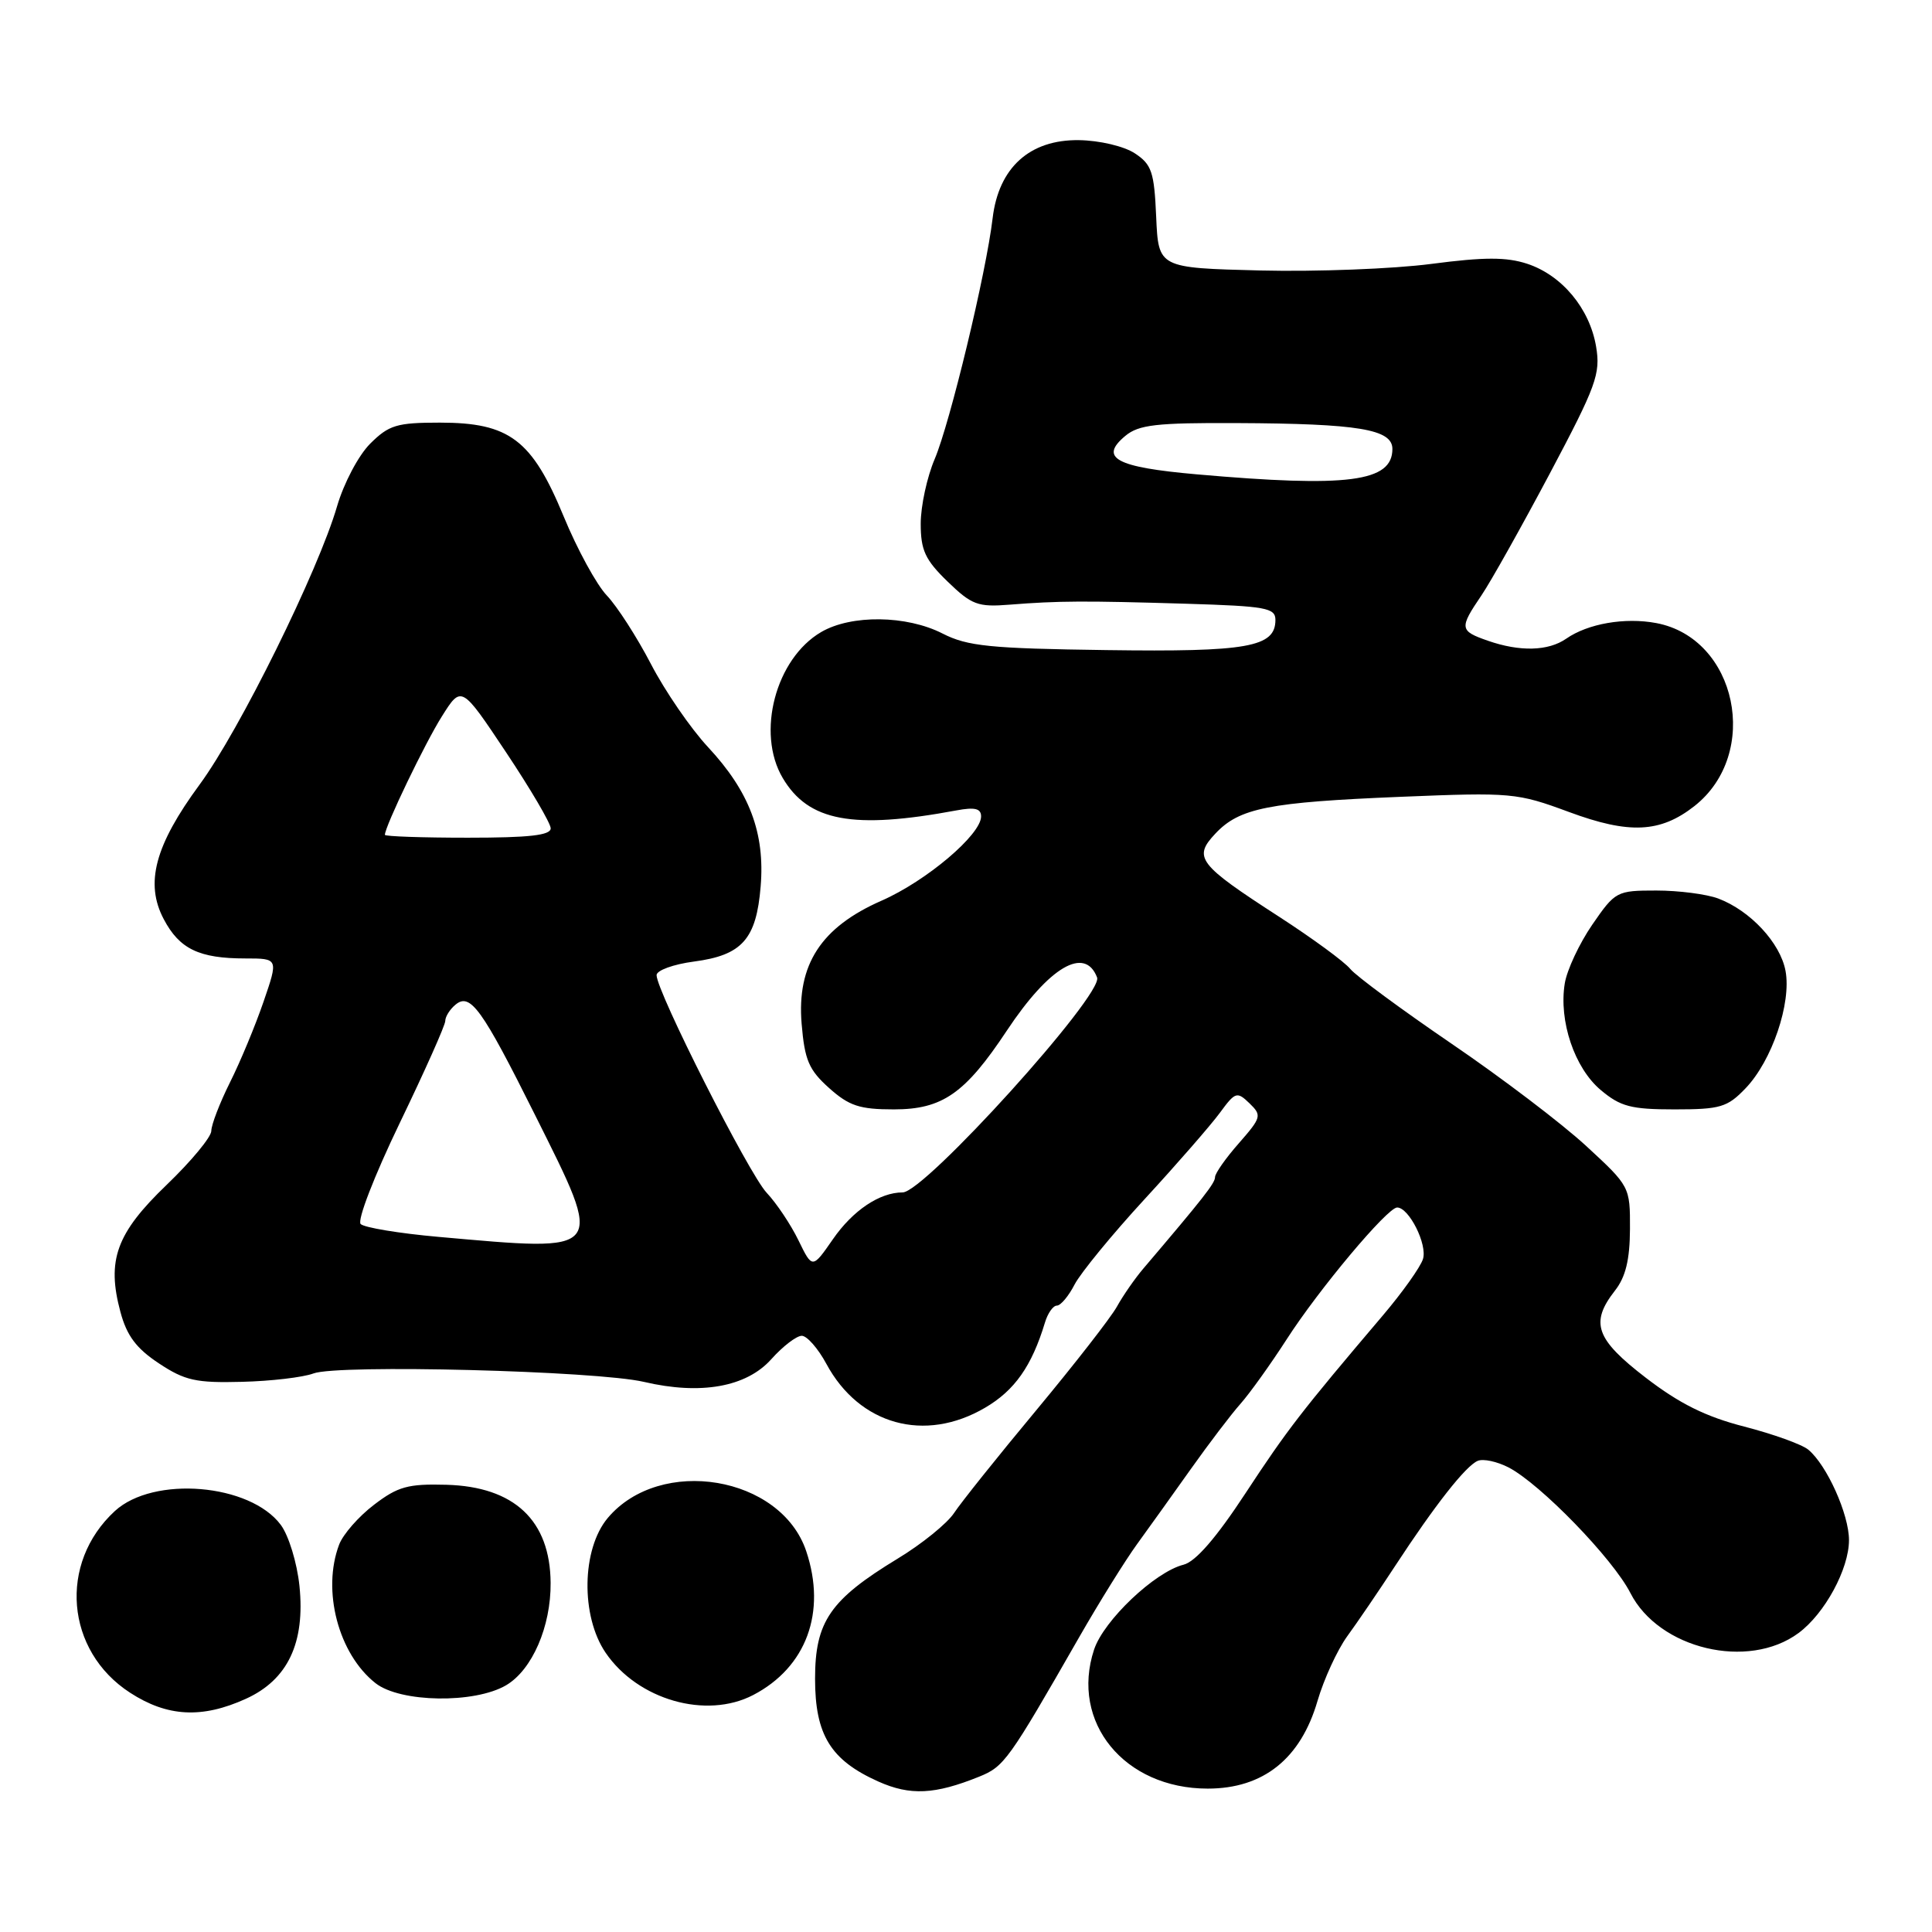 <?xml version="1.0" encoding="UTF-8" standalone="no"?>
<!DOCTYPE svg PUBLIC "-//W3C//DTD SVG 1.1//EN" "http://www.w3.org/Graphics/SVG/1.1/DTD/svg11.dtd" >
<svg xmlns="http://www.w3.org/2000/svg" xmlns:xlink="http://www.w3.org/1999/xlink" version="1.1" viewBox="0 0 256 256">
 <g >
 <path fill="currentColor"
d=" M 129.74 235.42 C 133.06 234.08 133.64 233.27 142.96 217.00 C 145.64 212.32 149.11 206.75 150.67 204.60 C 152.22 202.46 155.45 197.96 157.83 194.60 C 160.21 191.25 163.15 187.38 164.38 186.00 C 165.60 184.62 168.34 180.80 170.47 177.50 C 174.74 170.85 183.84 160.00 185.13 160.00 C 186.70 160.00 189.16 164.91 188.55 166.83 C 188.22 167.89 185.82 171.26 183.22 174.32 C 172.37 187.10 170.58 189.42 165.03 197.87 C 161.16 203.77 158.42 206.93 156.83 207.33 C 153.03 208.28 146.25 214.71 144.97 218.58 C 141.79 228.21 148.98 237.00 160.03 237.00 C 167.40 237.00 172.35 233.04 174.58 225.37 C 175.42 222.50 177.19 218.65 178.51 216.82 C 179.84 215.00 182.70 210.80 184.86 207.50 C 190.14 199.43 194.22 194.23 195.81 193.57 C 196.54 193.26 198.37 193.66 199.89 194.44 C 204.11 196.63 213.71 206.52 216.04 211.09 C 219.83 218.51 231.64 221.32 238.31 216.39 C 241.79 213.82 245.00 207.90 245.00 204.07 C 245.00 200.65 242.07 194.13 239.61 192.09 C 238.77 191.39 234.95 190.02 231.12 189.03 C 226.02 187.72 222.54 185.99 218.08 182.56 C 211.42 177.44 210.66 175.27 214.00 171.00 C 215.41 169.20 215.96 166.91 215.98 162.86 C 216.00 157.25 215.96 157.18 210.19 151.86 C 207.00 148.91 198.97 142.81 192.36 138.31 C 185.75 133.80 179.70 129.34 178.92 128.39 C 178.14 127.43 173.90 124.33 169.50 121.48 C 158.75 114.53 158.06 113.63 161.04 110.46 C 164.23 107.06 168.08 106.30 185.64 105.58 C 200.30 104.98 201.02 105.05 207.89 107.59 C 215.87 110.55 220.00 110.36 224.52 106.81 C 233.35 99.86 230.16 84.57 219.46 82.56 C 215.31 81.78 210.40 82.63 207.53 84.63 C 205.15 86.28 201.40 86.38 197.15 84.90 C 193.39 83.59 193.34 83.25 196.30 78.89 C 197.56 77.03 201.64 69.74 205.38 62.70 C 211.52 51.12 212.10 49.53 211.49 45.92 C 210.64 40.88 206.97 36.47 202.36 34.95 C 199.61 34.05 196.68 34.05 189.65 34.97 C 184.62 35.63 174.43 36.02 167.00 35.84 C 153.50 35.50 153.50 35.50 153.20 28.74 C 152.94 22.77 152.61 21.79 150.36 20.31 C 148.92 19.37 145.69 18.61 142.97 18.57 C 136.45 18.48 132.33 22.20 131.53 28.90 C 130.68 36.15 125.88 56.06 123.85 60.83 C 122.83 63.22 122.00 67.07 122.00 69.39 C 122.00 72.91 122.59 74.18 125.55 77.05 C 128.76 80.16 129.57 80.46 133.80 80.12 C 140.26 79.61 143.67 79.59 157.25 80.00 C 167.74 80.32 169.00 80.55 169.00 82.14 C 169.00 85.75 165.35 86.40 146.61 86.14 C 131.16 85.93 128.20 85.63 124.90 83.95 C 120.13 81.51 112.80 81.42 108.81 83.75 C 102.78 87.27 100.18 97.11 103.71 103.08 C 107.11 108.84 113.00 109.94 126.75 107.38 C 129.17 106.93 130.00 107.13 130.00 108.18 C 130.00 110.60 122.76 116.73 116.82 119.34 C 108.79 122.86 105.57 127.82 106.22 135.66 C 106.62 140.47 107.18 141.77 109.86 144.17 C 112.51 146.54 113.91 147.00 118.44 147.00 C 124.87 147.00 127.88 144.91 133.42 136.55 C 139.03 128.10 143.76 125.32 145.37 129.52 C 146.23 131.78 122.52 158.00 119.61 158.00 C 116.56 158.00 113.01 160.38 110.36 164.21 C 107.64 168.13 107.64 168.13 105.80 164.35 C 104.79 162.27 102.89 159.43 101.58 158.04 C 99.21 155.51 87.00 131.38 87.00 129.21 C 87.00 128.58 89.23 127.77 91.96 127.41 C 98.33 126.57 100.22 124.45 100.79 117.46 C 101.38 110.38 99.31 104.89 93.82 99.00 C 91.52 96.53 88.12 91.58 86.26 88.00 C 84.40 84.42 81.77 80.34 80.42 78.92 C 79.06 77.50 76.48 72.78 74.69 68.43 C 70.49 58.26 67.51 56.00 58.28 56.00 C 52.57 56.00 51.53 56.32 49.05 58.79 C 47.50 60.34 45.56 64.02 44.67 67.06 C 42.19 75.61 31.71 96.83 26.45 103.96 C 20.52 112.02 19.18 117.04 21.70 121.80 C 23.78 125.75 26.39 127.00 32.51 127.00 C 36.89 127.00 36.89 127.00 34.92 132.73 C 33.84 135.88 31.84 140.70 30.47 143.43 C 29.11 146.16 28.00 149.05 28.00 149.85 C 28.00 150.66 25.33 153.88 22.07 157.01 C 15.41 163.41 14.11 166.99 15.96 173.85 C 16.80 176.99 18.07 178.68 21.05 180.65 C 24.49 182.93 25.97 183.26 32.04 183.10 C 35.90 183.01 40.18 182.50 41.53 181.99 C 44.76 180.76 79.06 181.64 85.34 183.11 C 92.86 184.87 98.90 183.79 102.20 180.10 C 103.73 178.39 105.54 177.00 106.24 177.00 C 106.93 177.00 108.40 178.68 109.50 180.72 C 113.86 188.81 122.54 191.22 130.53 186.53 C 134.45 184.24 136.72 181.01 138.46 175.25 C 138.83 174.01 139.54 173.00 140.04 173.00 C 140.54 173.00 141.60 171.74 142.39 170.20 C 143.19 168.67 147.36 163.57 151.67 158.89 C 155.98 154.21 160.47 149.05 161.65 147.44 C 163.68 144.67 163.91 144.60 165.56 146.19 C 167.22 147.80 167.15 148.06 164.16 151.48 C 162.42 153.45 161.00 155.48 161.00 155.97 C 161.00 156.77 159.48 158.71 151.50 168.09 C 150.40 169.38 148.82 171.65 148.00 173.13 C 147.18 174.61 142.35 180.80 137.28 186.90 C 132.21 192.99 127.32 199.11 126.42 200.48 C 125.51 201.86 122.15 204.59 118.94 206.53 C 109.99 211.97 108.00 214.87 108.00 222.44 C 108.00 229.88 110.06 233.23 116.38 236.06 C 120.60 237.95 123.87 237.79 129.74 235.42 Z  M 32.58 225.10 C 38.13 222.58 40.45 217.69 39.68 210.15 C 39.36 207.08 38.26 203.48 37.21 202.06 C 33.14 196.58 20.34 195.51 15.22 200.22 C 7.71 207.13 8.68 218.75 17.23 224.29 C 22.17 227.50 26.77 227.74 32.58 225.10 Z  M 99.80 224.60 C 106.85 220.93 109.54 213.62 106.83 205.54 C 103.48 195.55 87.49 192.88 80.53 201.14 C 77.07 205.26 76.93 214.13 80.25 219.00 C 84.52 225.25 93.57 227.84 99.80 224.60 Z  M 67.07 223.30 C 70.52 221.26 73.01 215.52 72.96 209.73 C 72.90 201.46 68.14 196.99 59.15 196.74 C 54.07 196.60 52.72 196.97 49.56 199.39 C 47.53 200.93 45.45 203.31 44.94 204.66 C 42.63 210.74 44.84 219.16 49.76 223.03 C 53.04 225.61 62.90 225.76 67.07 223.30 Z  M 231.30 144.20 C 234.79 140.57 237.39 132.91 236.59 128.64 C 235.90 124.94 231.92 120.66 227.68 119.06 C 226.14 118.48 222.45 118.00 219.48 118.00 C 214.22 118.00 214.03 118.10 210.98 122.53 C 209.27 125.02 207.63 128.52 207.34 130.31 C 206.53 135.29 208.63 141.51 212.10 144.43 C 214.72 146.63 216.11 147.00 221.89 147.00 C 227.96 147.00 228.89 146.72 231.30 144.20 Z  M 58.08 163.89 C 52.89 163.43 48.26 162.66 47.79 162.19 C 47.31 161.71 49.58 155.83 52.96 148.82 C 56.28 141.94 59.00 135.85 59.00 135.28 C 59.00 134.71 59.61 133.74 60.35 133.13 C 62.31 131.49 63.84 133.61 70.89 147.73 C 80.13 166.25 80.43 165.87 58.08 163.89 Z  M 51.00 110.62 C 51.00 109.52 56.33 98.43 58.56 94.91 C 61.14 90.81 61.14 90.81 67.04 99.66 C 70.28 104.52 72.95 109.06 72.97 109.75 C 72.99 110.68 70.15 111.00 62.00 111.00 C 55.95 111.00 51.00 110.83 51.00 110.62 Z  M 158.55 62.85 C 147.85 61.91 145.59 60.68 149.12 57.75 C 150.89 56.28 153.24 56.01 163.86 56.06 C 180.02 56.13 184.50 56.88 184.50 59.49 C 184.50 63.86 178.63 64.62 158.55 62.85 Z "/>
</g>
</svg>